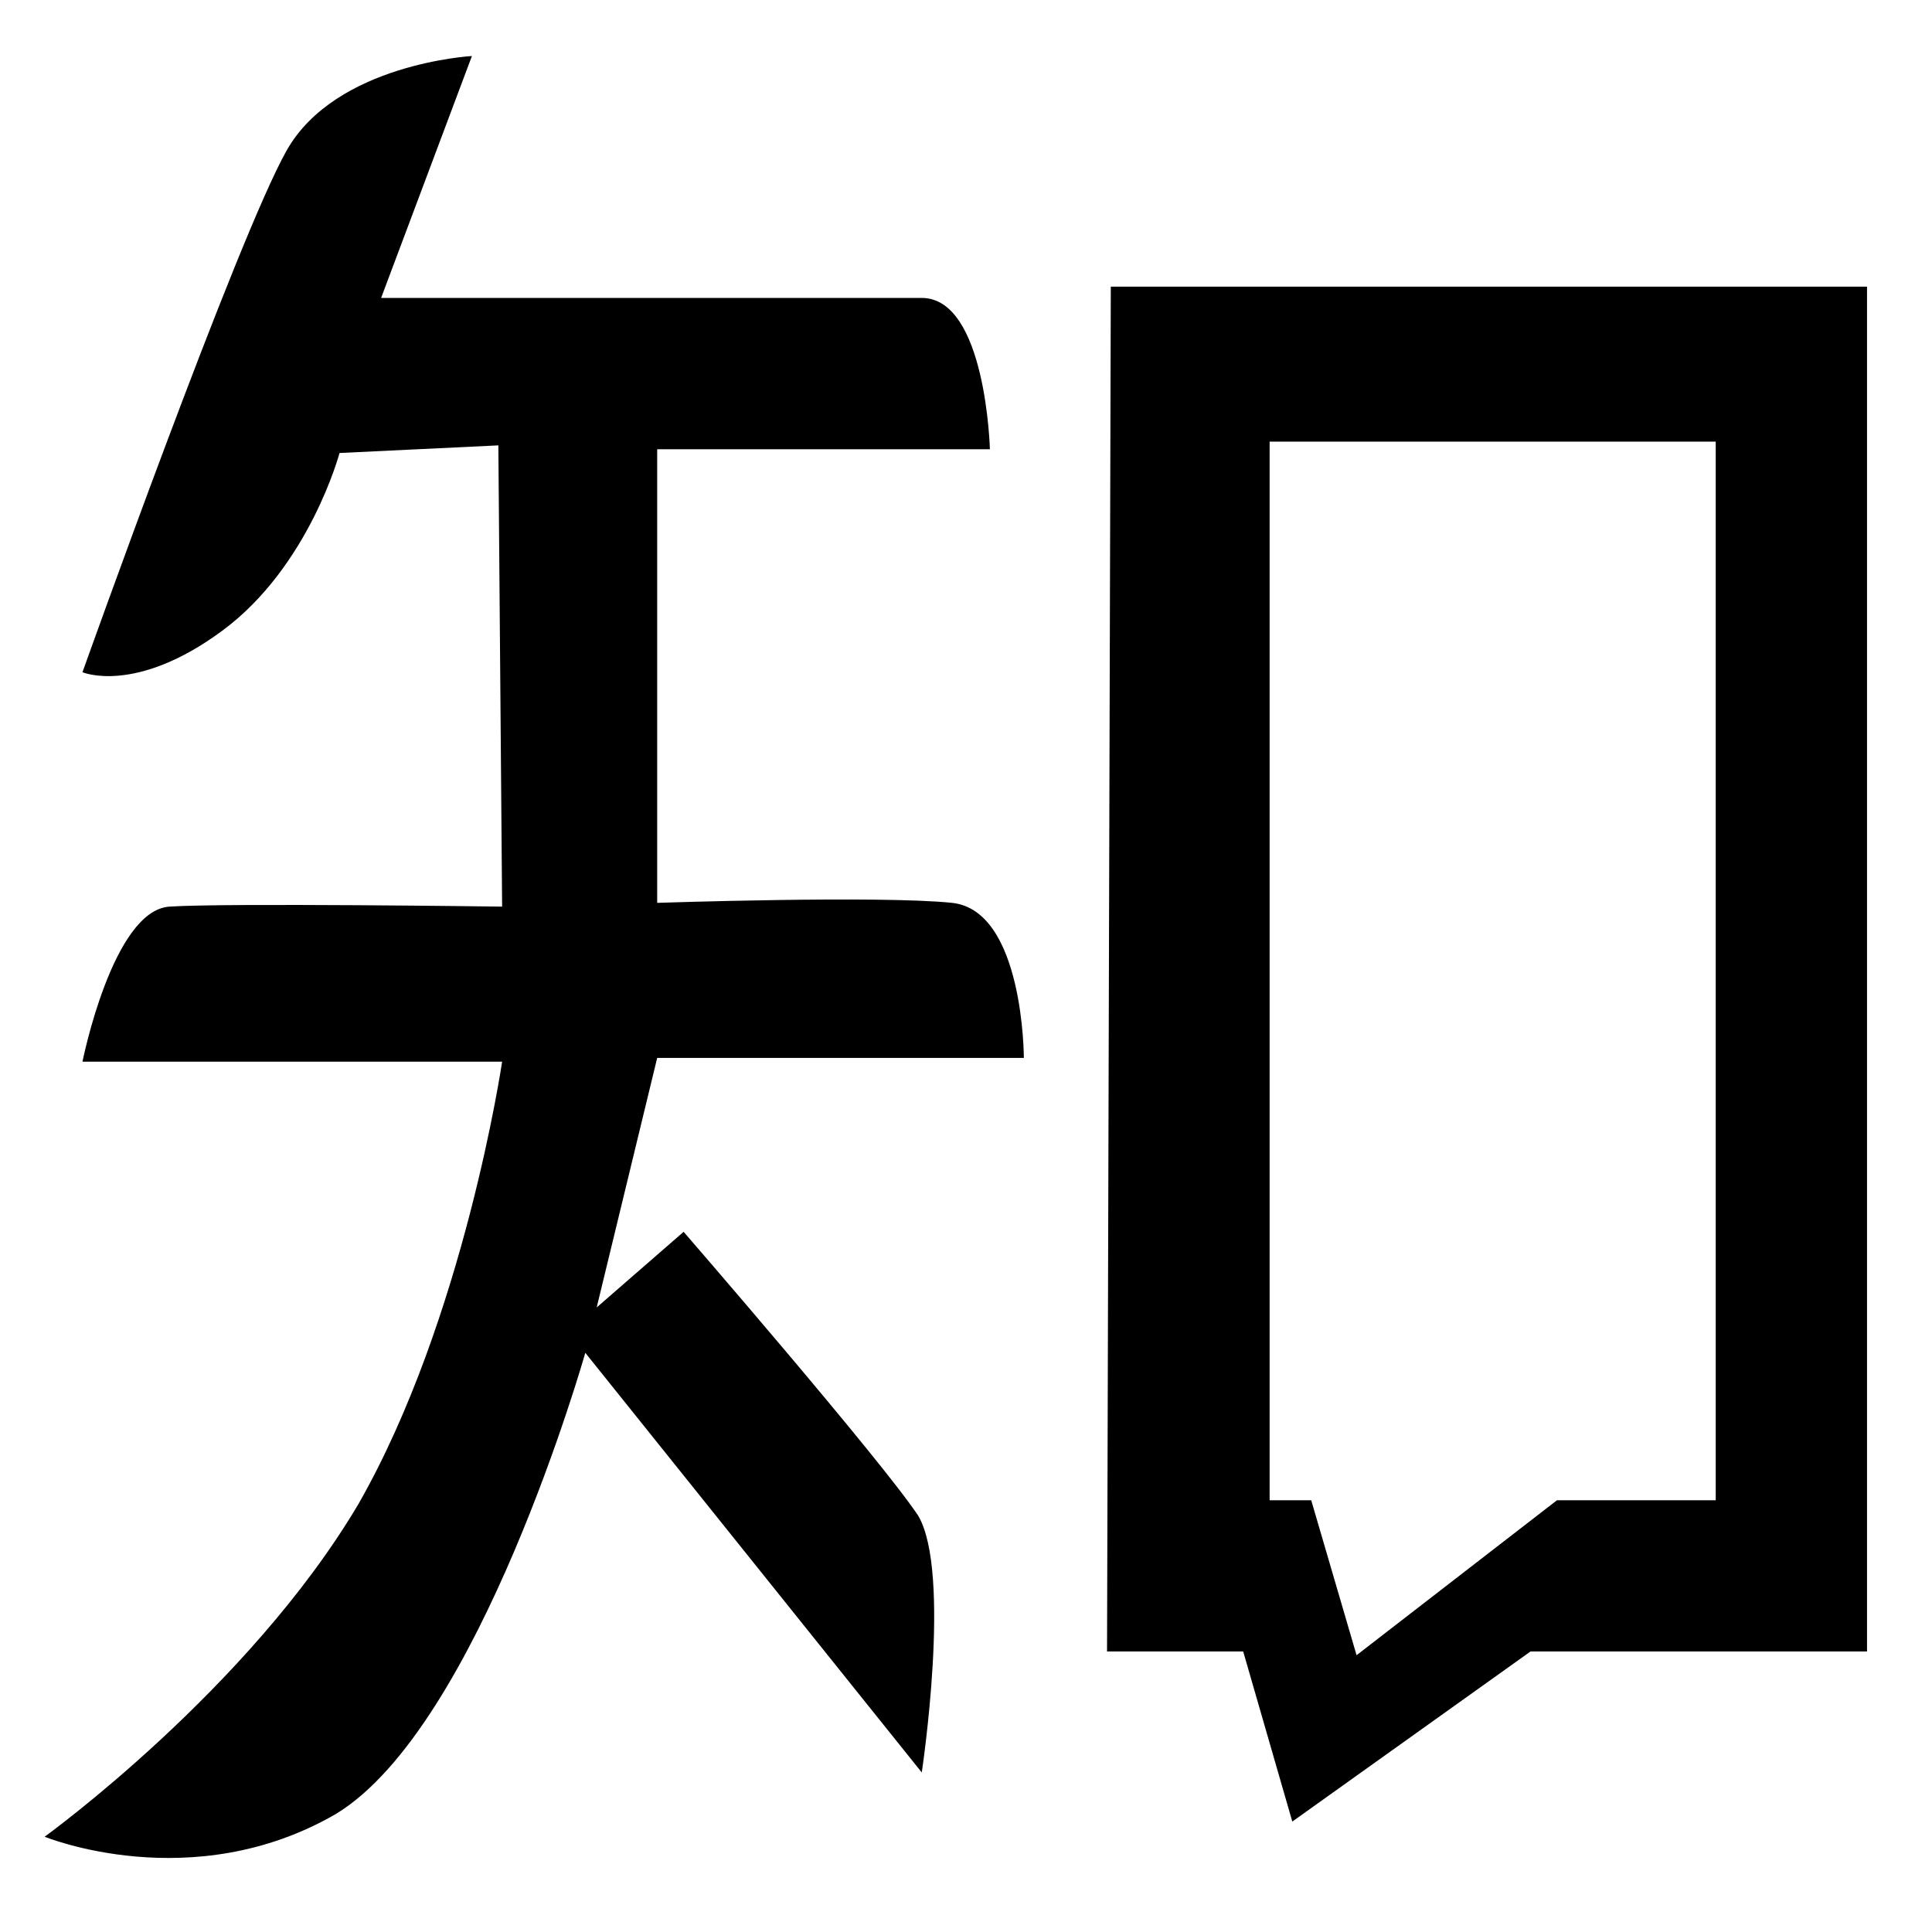 <svg xmlns="http://www.w3.org/2000/svg" viewBox="0 0 19 19">
  <path
    fill-rule="evenodd"
    clip-rule="evenodd"
    d="M10.069 10.404C10.069 10.404 10.069 8.954 9.363 8.879C8.656 8.805 6.463 8.879 6.463 8.879V4.418H9.735C9.735 4.418 9.697 2.93 9.065 2.93H3.748L4.641 0.551C4.641 0.551 3.302 0.625 2.819 1.48C2.335 2.335 0.811 6.611 0.811 6.611C0.811 6.611 1.332 6.834 2.187 6.202C3.042 5.57 3.339 4.455 3.339 4.455L4.901 4.38L4.938 8.916C4.938 8.916 2.224 8.879 1.666 8.916C1.108 8.954 0.811 10.441 0.811 10.441H4.938C4.938 10.441 4.566 12.969 3.525 14.791C2.447 16.613 0.439 18.063 0.439 18.063C0.439 18.063 1.889 18.658 3.302 17.84C4.715 16.985 5.756 13.304 5.756 13.304L9.065 17.431C9.065 17.431 9.363 15.46 9.028 14.903C8.656 14.345 6.723 12.114 6.723 12.114L5.868 12.858L6.463 10.404H10.069L10.069 10.404ZM10.924 2.819L10.887 16.241H12.226L12.709 17.914L15.052 16.241H18.361V2.819H10.924H10.924ZM15.312 14.754H16.873V4.343H12.486V14.754H12.895L13.341 16.278L15.312 14.754Z"
    fill="currentColor"
  ></path>
</svg>

